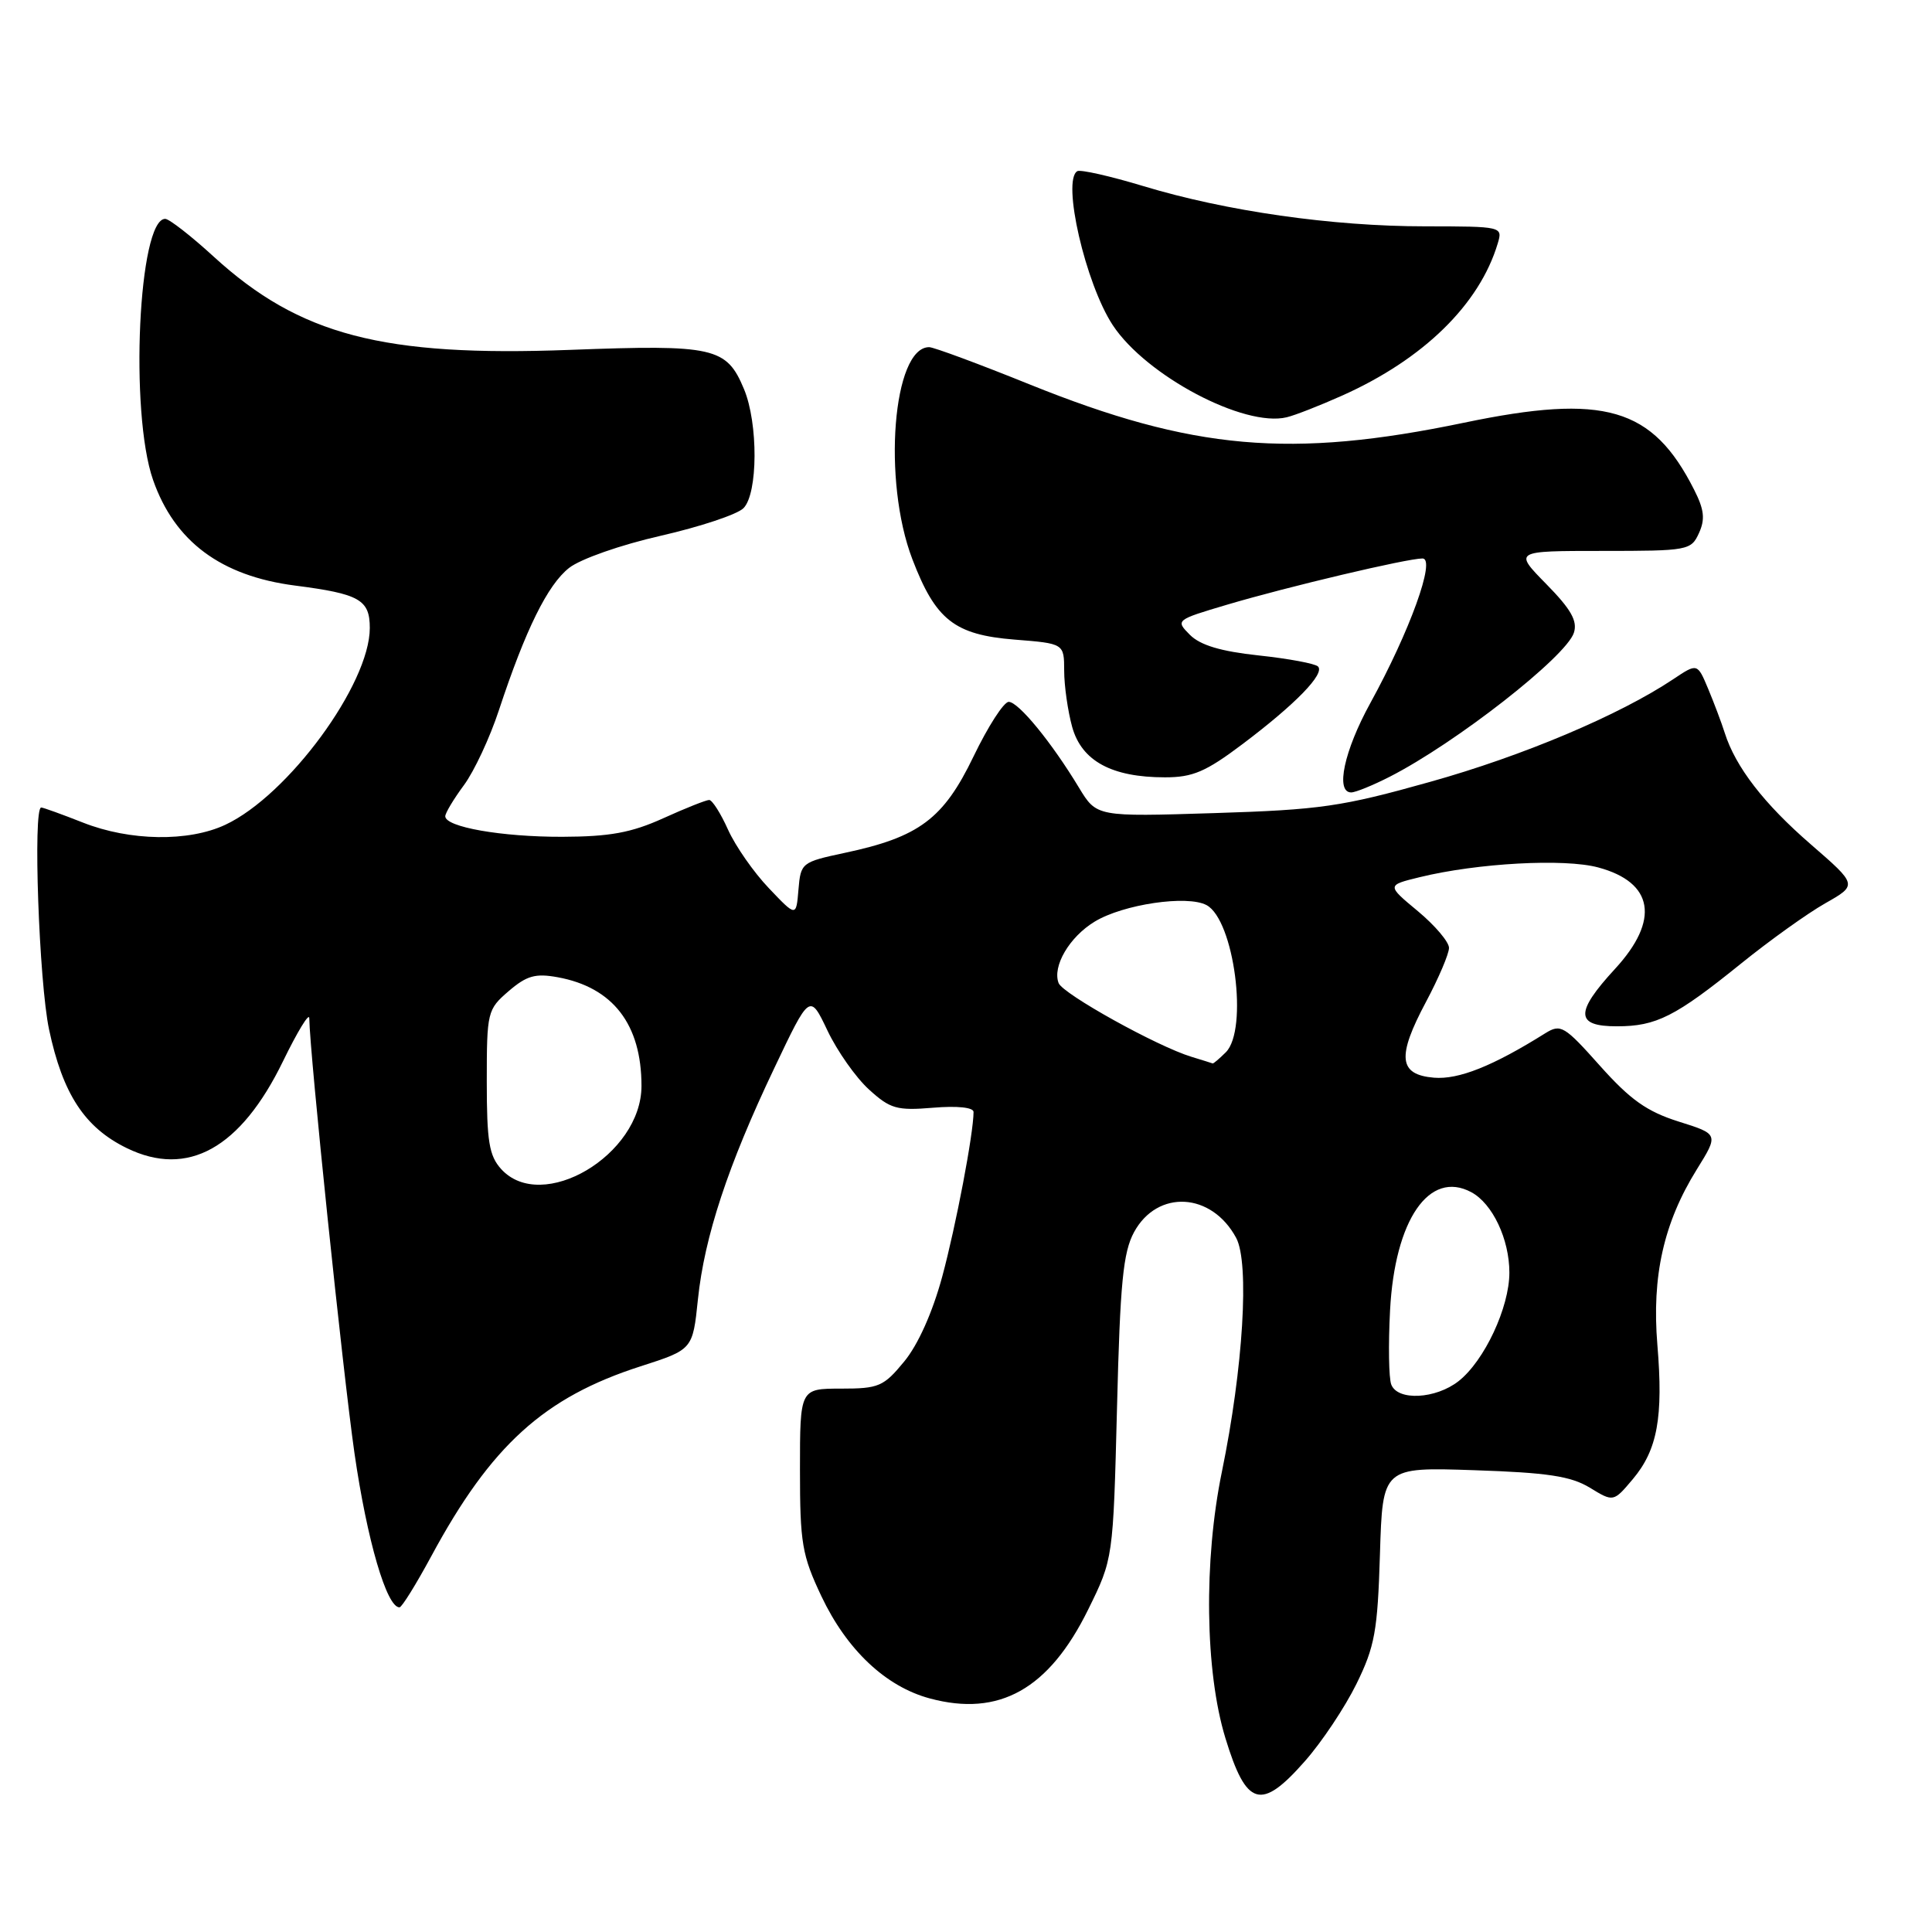 <?xml version="1.0" encoding="UTF-8" standalone="no"?>
<!DOCTYPE svg PUBLIC "-//W3C//DTD SVG 1.1//EN" "http://www.w3.org/Graphics/SVG/1.1/DTD/svg11.dtd" >
<svg xmlns="http://www.w3.org/2000/svg" xmlns:xlink="http://www.w3.org/1999/xlink" version="1.1" viewBox="0 0 256 256">
 <g >
 <path fill="currentColor"
d=" M 172.90 233.37 C 175.15 230.83 178.22 226.21 179.74 223.12 C 182.17 218.17 182.54 216.13 182.85 205.95 C 183.20 194.40 183.20 194.40 195.35 194.81 C 205.04 195.13 208.14 195.60 210.65 197.12 C 213.79 199.04 213.79 199.04 216.36 195.99 C 219.62 192.11 220.41 187.80 219.61 178.19 C 218.86 169.09 220.45 162.02 224.82 154.98 C 227.74 150.28 227.74 150.28 222.42 148.61 C 218.22 147.28 216.03 145.73 212.02 141.24 C 207.28 135.92 206.81 135.64 204.76 136.91 C 197.80 141.27 193.27 143.07 190.01 142.80 C 185.32 142.40 185.07 140.03 188.96 132.74 C 190.63 129.60 192.00 126.39 192.00 125.60 C 192.00 124.81 190.14 122.62 187.87 120.73 C 183.74 117.30 183.74 117.30 188.12 116.23 C 195.77 114.36 207.28 113.73 211.77 114.94 C 219.13 116.92 219.96 121.91 214.00 128.38 C 208.67 134.17 208.73 136.00 214.25 135.99 C 219.47 135.99 221.99 134.71 230.72 127.66 C 234.47 124.63 239.48 121.04 241.84 119.70 C 246.14 117.26 246.14 117.26 239.94 111.88 C 233.73 106.50 229.96 101.62 228.53 97.09 C 228.11 95.76 227.12 93.14 226.34 91.27 C 224.91 87.86 224.91 87.86 221.71 90.00 C 214.57 94.76 201.80 100.16 189.50 103.60 C 177.79 106.89 174.95 107.30 160.90 107.74 C 145.31 108.23 145.31 108.23 142.97 104.37 C 139.35 98.37 134.95 93.00 133.66 93.00 C 133.01 93.00 130.91 96.26 128.99 100.25 C 125.01 108.51 121.79 110.92 111.93 113.01 C 106.22 114.23 106.10 114.32 105.80 117.88 C 105.50 121.50 105.50 121.50 101.88 117.69 C 99.88 115.60 97.45 112.11 96.47 109.94 C 95.50 107.77 94.37 106.00 93.97 106.00 C 93.57 106.00 90.82 107.09 87.87 108.43 C 83.65 110.34 80.79 110.86 74.50 110.88 C 66.47 110.90 59.00 109.59 59.00 108.16 C 59.00 107.73 60.11 105.88 61.47 104.04 C 62.83 102.20 64.92 97.73 66.11 94.10 C 69.64 83.41 72.56 77.49 75.41 75.25 C 76.91 74.07 82.24 72.20 87.56 70.99 C 92.77 69.80 97.70 68.16 98.51 67.34 C 100.44 65.42 100.48 56.09 98.58 51.55 C 96.27 46.01 94.64 45.64 75.55 46.36 C 50.73 47.30 39.71 44.42 28.32 34.01 C 25.31 31.25 22.41 29.00 21.89 29.00 C 18.35 29.00 17.15 54.63 20.28 63.59 C 23.13 71.75 29.27 76.32 39.09 77.59 C 47.64 78.69 49.00 79.46 49.00 83.21 C 49.00 90.65 38.17 105.40 29.85 109.29 C 24.98 111.57 17.22 111.45 11.00 109.00 C 8.21 107.90 5.72 107.00 5.46 107.00 C 4.35 107.00 5.17 130.14 6.50 136.41 C 8.31 144.96 11.22 149.41 16.80 152.13 C 24.87 156.07 31.88 152.17 37.50 140.62 C 39.41 136.70 40.97 134.13 40.98 134.91 C 41.04 139.61 45.41 181.65 46.97 192.56 C 48.63 204.06 51.24 213.03 52.94 212.98 C 53.25 212.97 55.14 209.92 57.15 206.20 C 65.07 191.52 72.09 185.15 84.89 181.04 C 91.79 178.82 91.79 178.82 92.48 172.16 C 93.34 163.89 96.45 154.44 102.58 141.57 C 107.30 131.63 107.30 131.63 109.65 136.57 C 110.94 139.28 113.41 142.79 115.14 144.36 C 117.96 146.93 118.83 147.18 123.64 146.78 C 126.84 146.51 129.00 146.74 129.00 147.34 C 129.00 150.17 126.67 162.42 124.85 169.16 C 123.56 173.91 121.65 178.18 119.81 180.41 C 117.08 183.73 116.44 184.00 111.43 184.00 C 106.00 184.00 106.00 184.00 106.00 194.75 C 106.00 204.49 106.27 206.07 108.84 211.51 C 112.21 218.62 117.36 223.48 123.20 225.05 C 132.40 227.53 138.99 223.83 144.19 213.27 C 147.50 206.55 147.50 206.55 148.01 186.53 C 148.42 169.95 148.82 165.94 150.27 163.26 C 153.37 157.58 160.55 157.98 163.80 164.03 C 165.58 167.35 164.73 181.29 161.91 195.00 C 159.48 206.79 159.67 221.47 162.37 230.30 C 165.15 239.41 167.09 239.98 172.90 233.37 Z  M 184.13 102.93 C 192.90 98.46 207.54 87.01 208.55 83.84 C 209.05 82.28 208.17 80.73 204.89 77.39 C 200.58 73.00 200.58 73.00 212.31 73.00 C 223.67 73.00 224.08 72.93 225.12 70.64 C 225.96 68.80 225.82 67.53 224.48 64.89 C 218.96 53.97 212.62 52.13 194.00 56.01 C 171.04 60.79 158.04 59.65 136.44 50.94 C 129.71 48.22 123.71 46.00 123.12 46.00 C 118.31 46.00 116.90 63.67 120.89 74.09 C 123.97 82.14 126.46 84.11 134.43 84.75 C 141.00 85.27 141.00 85.27 141.01 88.89 C 141.01 90.87 141.49 94.22 142.07 96.33 C 143.33 100.84 147.31 103.00 154.37 103.00 C 158.06 103.00 159.78 102.26 164.65 98.59 C 171.66 93.31 175.60 89.26 174.64 88.31 C 174.26 87.93 170.73 87.27 166.79 86.85 C 161.77 86.31 159.06 85.50 157.68 84.13 C 155.74 82.18 155.77 82.15 162.61 80.12 C 170.67 77.73 186.45 74.00 188.49 74.00 C 190.29 74.00 186.81 83.64 181.57 93.17 C 178.10 99.48 176.92 105.00 179.04 105.00 C 179.61 105.00 181.90 104.07 184.13 102.93 Z  M 177.86 52.41 C 188.63 47.59 196.05 40.32 198.46 32.25 C 199.13 30.02 199.05 30.00 188.82 29.99 C 176.51 29.99 162.47 27.98 151.50 24.66 C 147.10 23.33 143.16 22.44 142.75 22.68 C 140.68 23.89 143.83 37.59 147.45 43.09 C 151.86 49.78 164.86 56.66 170.50 55.29 C 171.60 55.03 174.91 53.73 177.86 52.41 Z  M 184.35 183.46 C 184.02 182.61 183.95 178.19 184.19 173.63 C 184.82 161.63 189.38 154.99 194.95 157.97 C 197.77 159.48 200.00 164.20 200.00 168.63 C 200.00 173.24 196.69 180.31 193.28 183.00 C 190.24 185.39 185.19 185.65 184.35 183.46 Z  M 66.40 154.90 C 64.81 153.14 64.50 151.23 64.50 143.31 C 64.50 134.08 64.58 133.76 67.40 131.33 C 69.79 129.28 70.94 128.95 73.90 129.49 C 81.22 130.83 85.00 135.73 85.00 143.89 C 85.00 153.05 71.80 160.86 66.40 154.90 Z  M 157.87 140.03 C 153.35 138.66 140.83 131.71 140.27 130.26 C 139.42 128.04 141.70 124.15 145.05 122.12 C 148.83 119.82 157.32 118.57 159.87 119.93 C 163.53 121.89 165.43 136.42 162.43 139.43 C 161.56 140.29 160.78 140.96 160.68 140.91 C 160.58 140.87 159.32 140.47 157.87 140.03 Z "/>
</g>
</svg>